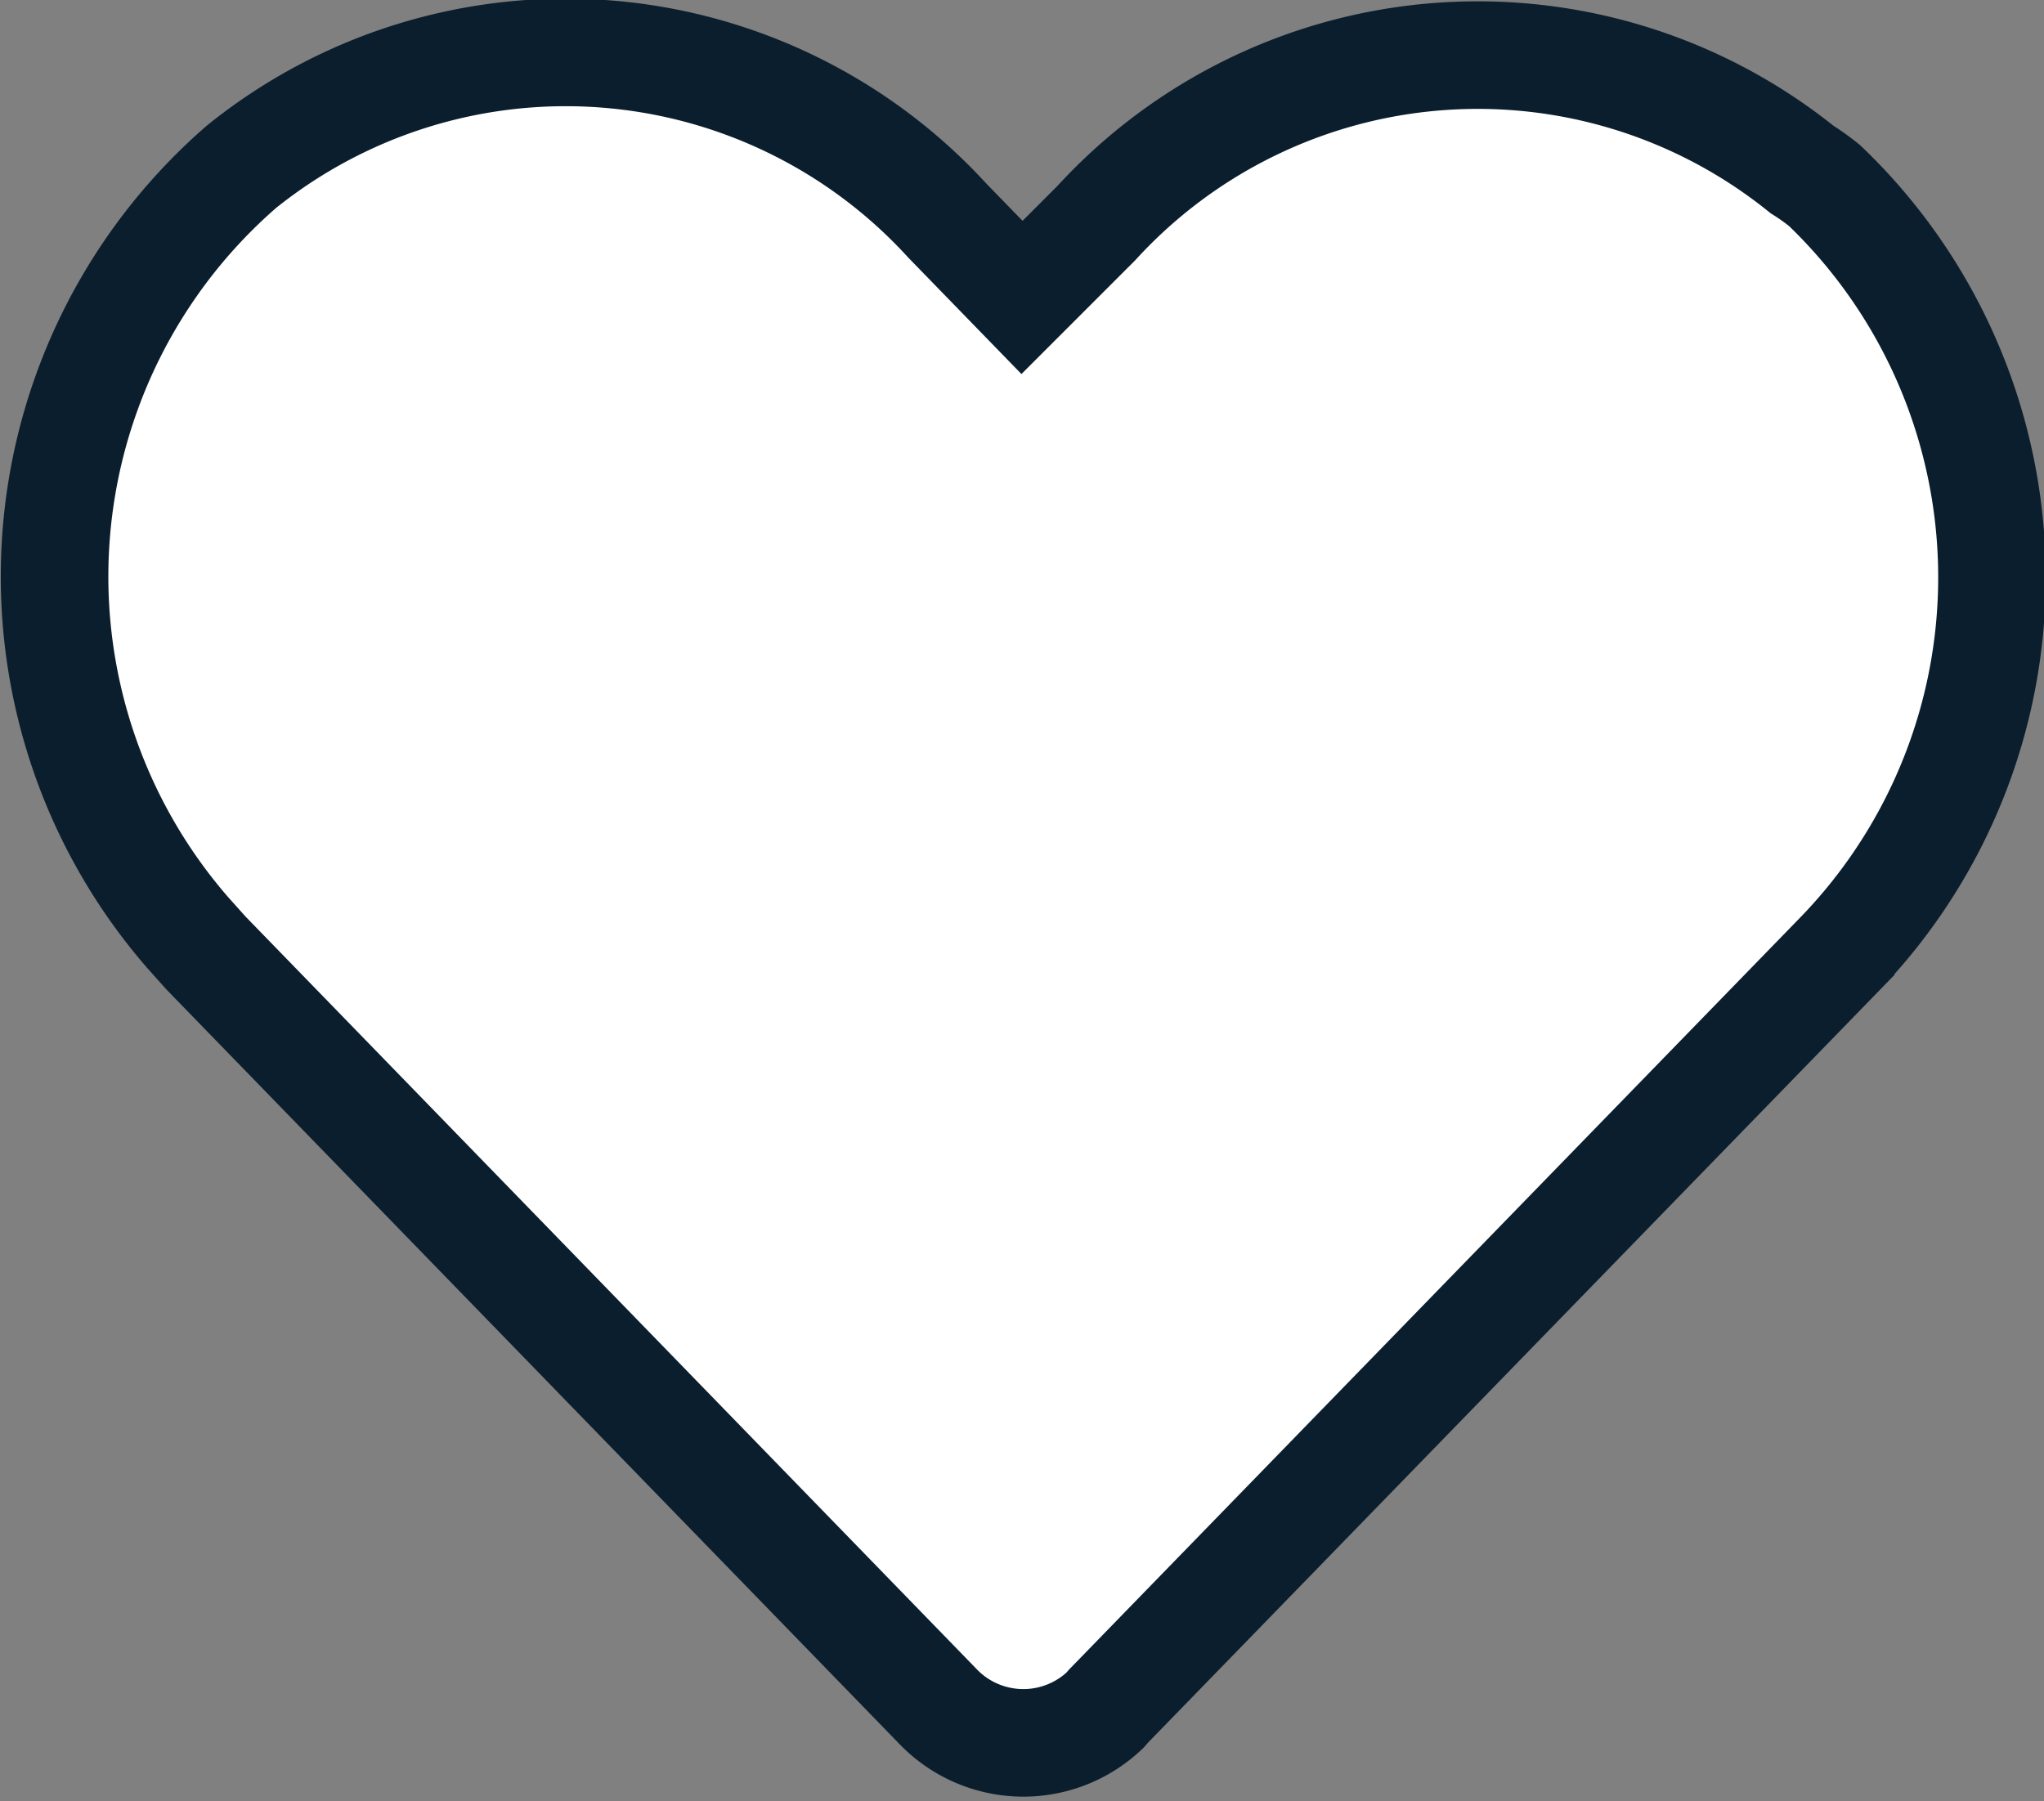 <svg id="Layer_1" data-name="Layer 1" xmlns="http://www.w3.org/2000/svg" viewBox="0 0 38 33.49"><rect x="0" y="0" width="38" height="33.49" fill="#808080" stroke="none"/><defs><style>.cls-1{fill:#fff;stroke:#0b1e2d;stroke-width:2px;}</style></defs><path id="Icon_awesome-heart" data-name="Icon awesome-heart" class="cls-1" d="M320.5,382.4a9.61,9.61,0,0,0-13.12,1L306,384.78l-1.39-1.43a9.61,9.61,0,0,0-13.12-1,10.09,10.09,0,0,0-1,14.24l.34.38,13.6,14a2.2,2.2,0,0,0,3.11.08l.07-.08,13.61-14a10.08,10.08,0,0,0-.3-14.27A4.4,4.4,0,0,0,320.5,382.4Z" transform="translate(-287 -379.25)"/></svg>